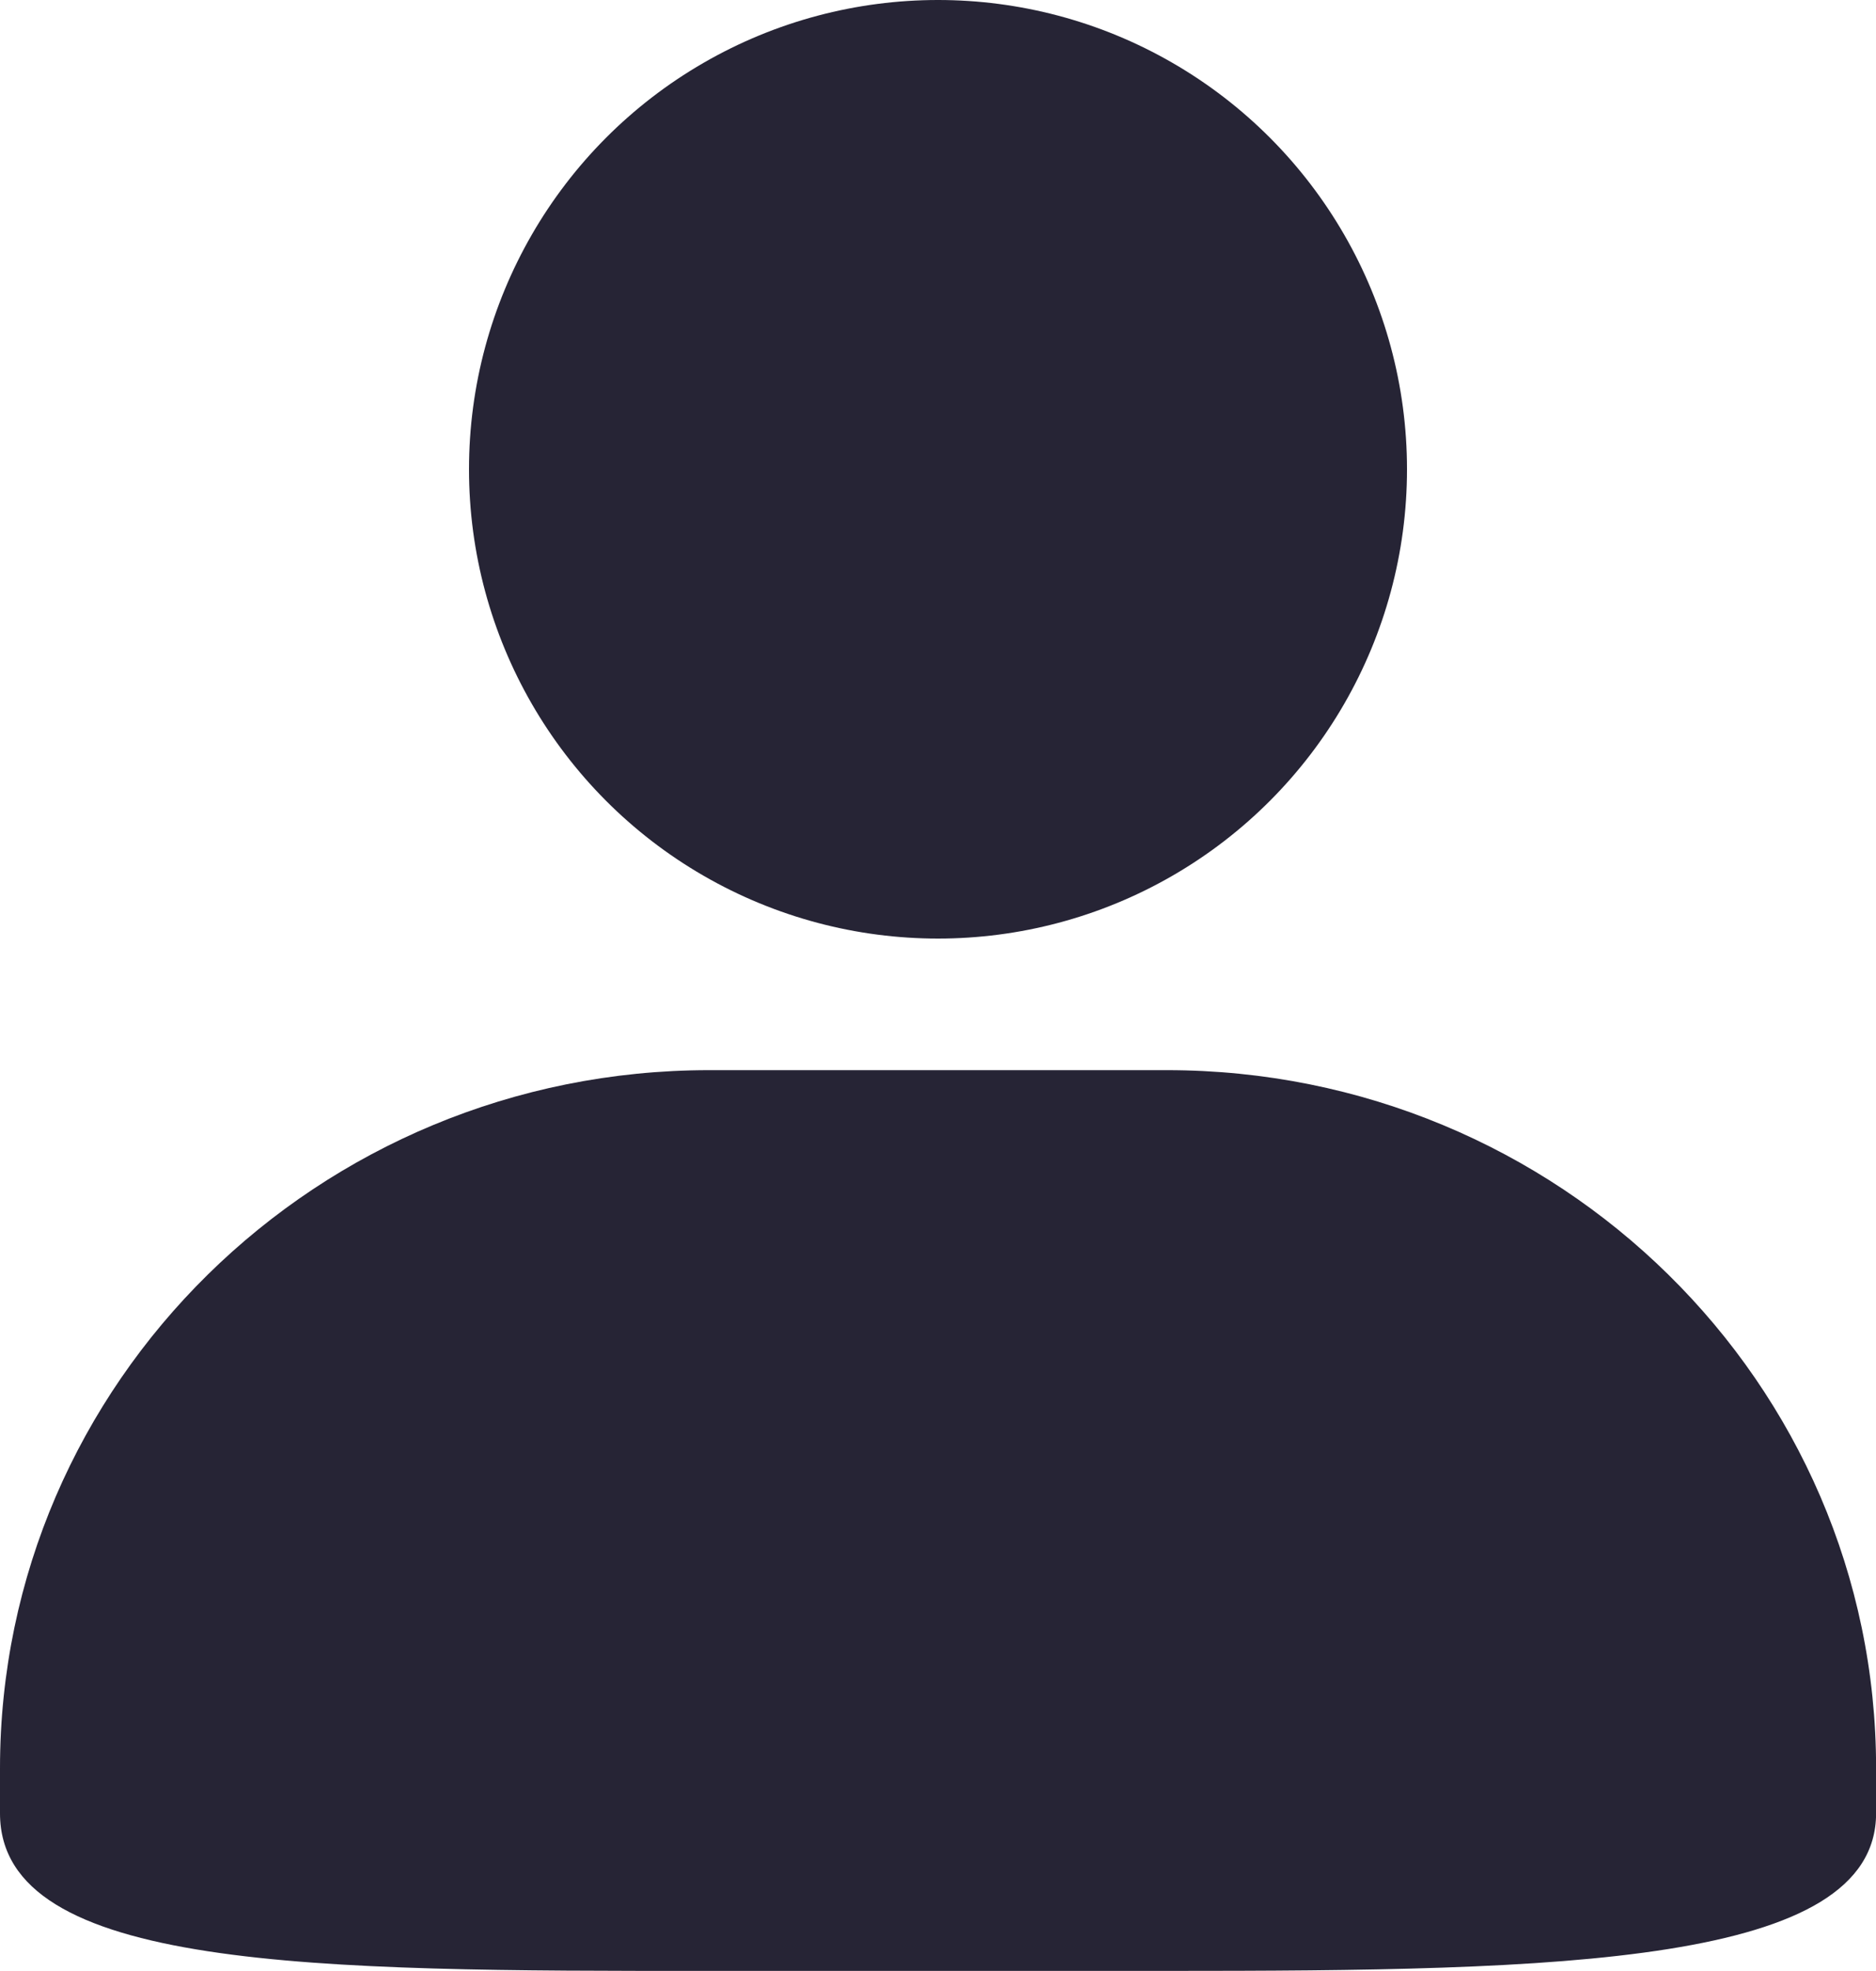 <?xml version="1.0" encoding="utf-8"?>
<!-- Generator: Adobe Illustrator 15.0.0, SVG Export Plug-In . SVG Version: 6.00 Build 0)  -->
<!DOCTYPE svg PUBLIC "-//W3C//DTD SVG 1.1//EN" "http://www.w3.org/Graphics/SVG/1.1/DTD/svg11.dtd">
<svg version="1.1" id="图层_1" xmlns="http://www.w3.org/2000/svg" xmlns:xlink="http://www.w3.org/1999/xlink" x="0px" y="0px"
	 width="20px" height="21px" viewBox="0 0 20 21" enable-background="new 0 0 20 21" xml:space="preserve">
<g>
	<path fill-rule="evenodd" clip-rule="evenodd" fill="#262435" d="M7.561,11.402h4.879c4.175,0,7.561,3.33,7.561,7.437v0.48
		c0,1.618-3.385,1.68-7.561,1.68H7.561C3.385,21,0,20.999,0,19.32v-0.48C0,14.732,3.386,11.402,7.561,11.402L7.561,11.402z"/>
	<circle fill-rule="evenodd" clip-rule="evenodd" fill="#262435" cx="10" cy="5" r="5"/>
</g>
</svg>
